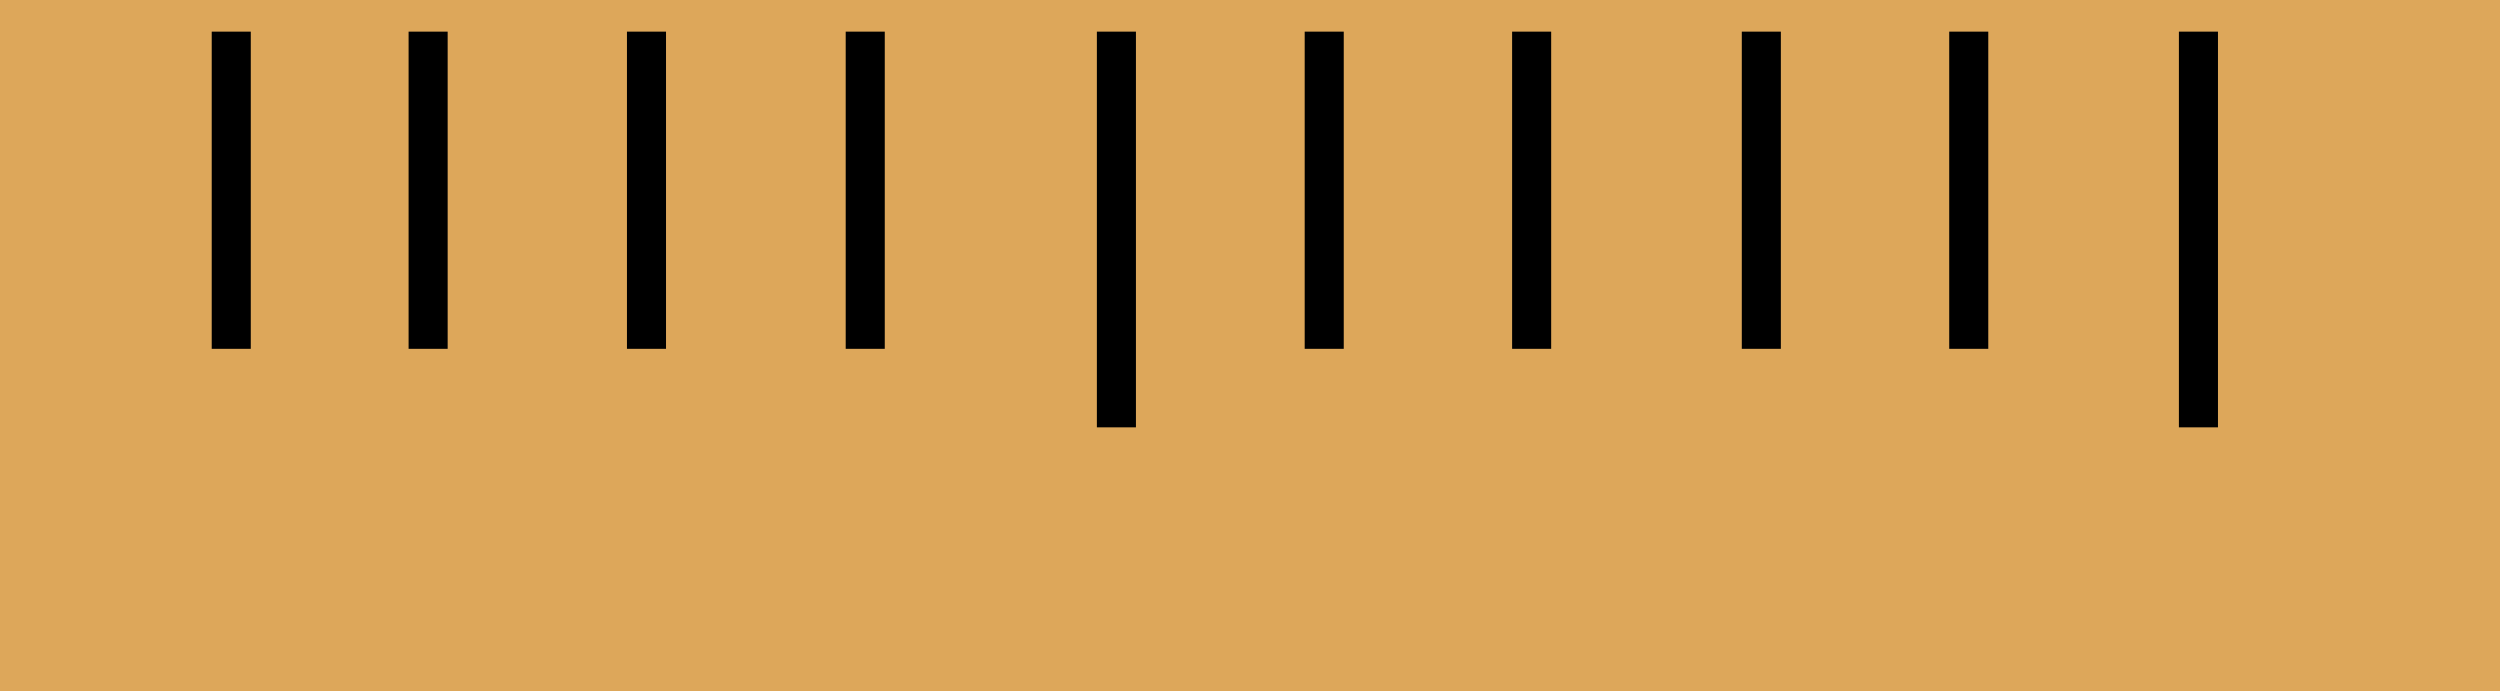 <svg version="1.1" xmlns="http://www.w3.org/2000/svg" viewBox="232.5 60 64 17.69" width="64" height="17.69">
<defs>
<path d="M232.5 60L296.5 60L296.5 77.69L232.5 77.69L232.5 60Z" id="b3L2ZiaKQ1">
</path>
<path d="M243.46 68.93L243.46 60.81" id="gnCUr087f">
</path>
<path d="M249.05 68.93L249.05 60.81" id="h7eluMMZhJ">
</path>
<path d="M254.65 68.93L254.65 60.81" id="fV4t7SKhb">
</path>
<path d="M238.42 68.93L238.42 60.81" id="a3S4I3oVzV">
</path>
<path d="M261.08 70.94L261.08 60.81" id="c1ANKjBVPY">
</path>
<path d="M288.78 70.94L288.78 60.81" id="c2KaDVMFC2">
</path>
<path d="M266.4 68.93L266.4 60.81" id="dxU7rGxej">
</path>
<path d="M271.71 68.93L271.71 60.81" id="blBGNerP8">
</path>
<path d="M277.59 68.93L277.59 60.81" id="c1aU3ha4U">
</path>
<path d="M282.9 68.93L282.9 60.81" id="a1ii9SMHqx">
</path>
</defs>
<g>
<g>
<g>
<use href="#b3L2ZiaKQ1" opacity="1" fill="#dda75a" fill-opacity="1">
</use>
</g>
<g>
<g>
<use href="#gnCUr087f" opacity="1" fill-opacity="0" stroke="#000000" stroke-width="1" stroke-opacity="1">
</use>
</g>
</g>
<g>
<g>
<use href="#h7eluMMZhJ" opacity="1" fill-opacity="0" stroke="#000000" stroke-width="1" stroke-opacity="1">
</use>
</g>
</g>
<g>
<g>
<use href="#fV4t7SKhb" opacity="1" fill-opacity="0" stroke="#000000" stroke-width="1" stroke-opacity="1">
</use>
</g>
</g>
<g>
<g>
<use href="#a3S4I3oVzV" opacity="1" fill-opacity="0" stroke="#000000" stroke-width="1" stroke-opacity="1">
</use>
</g>
</g>
<g>
<g>
<use href="#c1ANKjBVPY" opacity="1" fill-opacity="0" stroke="#000000" stroke-width="1" stroke-opacity="1">
</use>
</g>
</g>
<g>
<g>
<use href="#c2KaDVMFC2" opacity="1" fill-opacity="0" stroke="#000000" stroke-width="1" stroke-opacity="1">
</use>
</g>
</g>
<g>
<g>
<use href="#dxU7rGxej" opacity="1" fill-opacity="0" stroke="#000000" stroke-width="1" stroke-opacity="1">
</use>
</g>
</g>
<g>
<g>
<use href="#blBGNerP8" opacity="1" fill-opacity="0" stroke="#000000" stroke-width="1" stroke-opacity="1">
</use>
</g>
</g>
<g>
<g>
<use href="#c1aU3ha4U" opacity="1" fill-opacity="0" stroke="#000000" stroke-width="1" stroke-opacity="1">
</use>
</g>
</g>
<g>
<g>
<use href="#a1ii9SMHqx" opacity="1" fill-opacity="0" stroke="#000000" stroke-width="1" stroke-opacity="1">
</use>
</g>
</g>
</g>
</g>
</svg>
